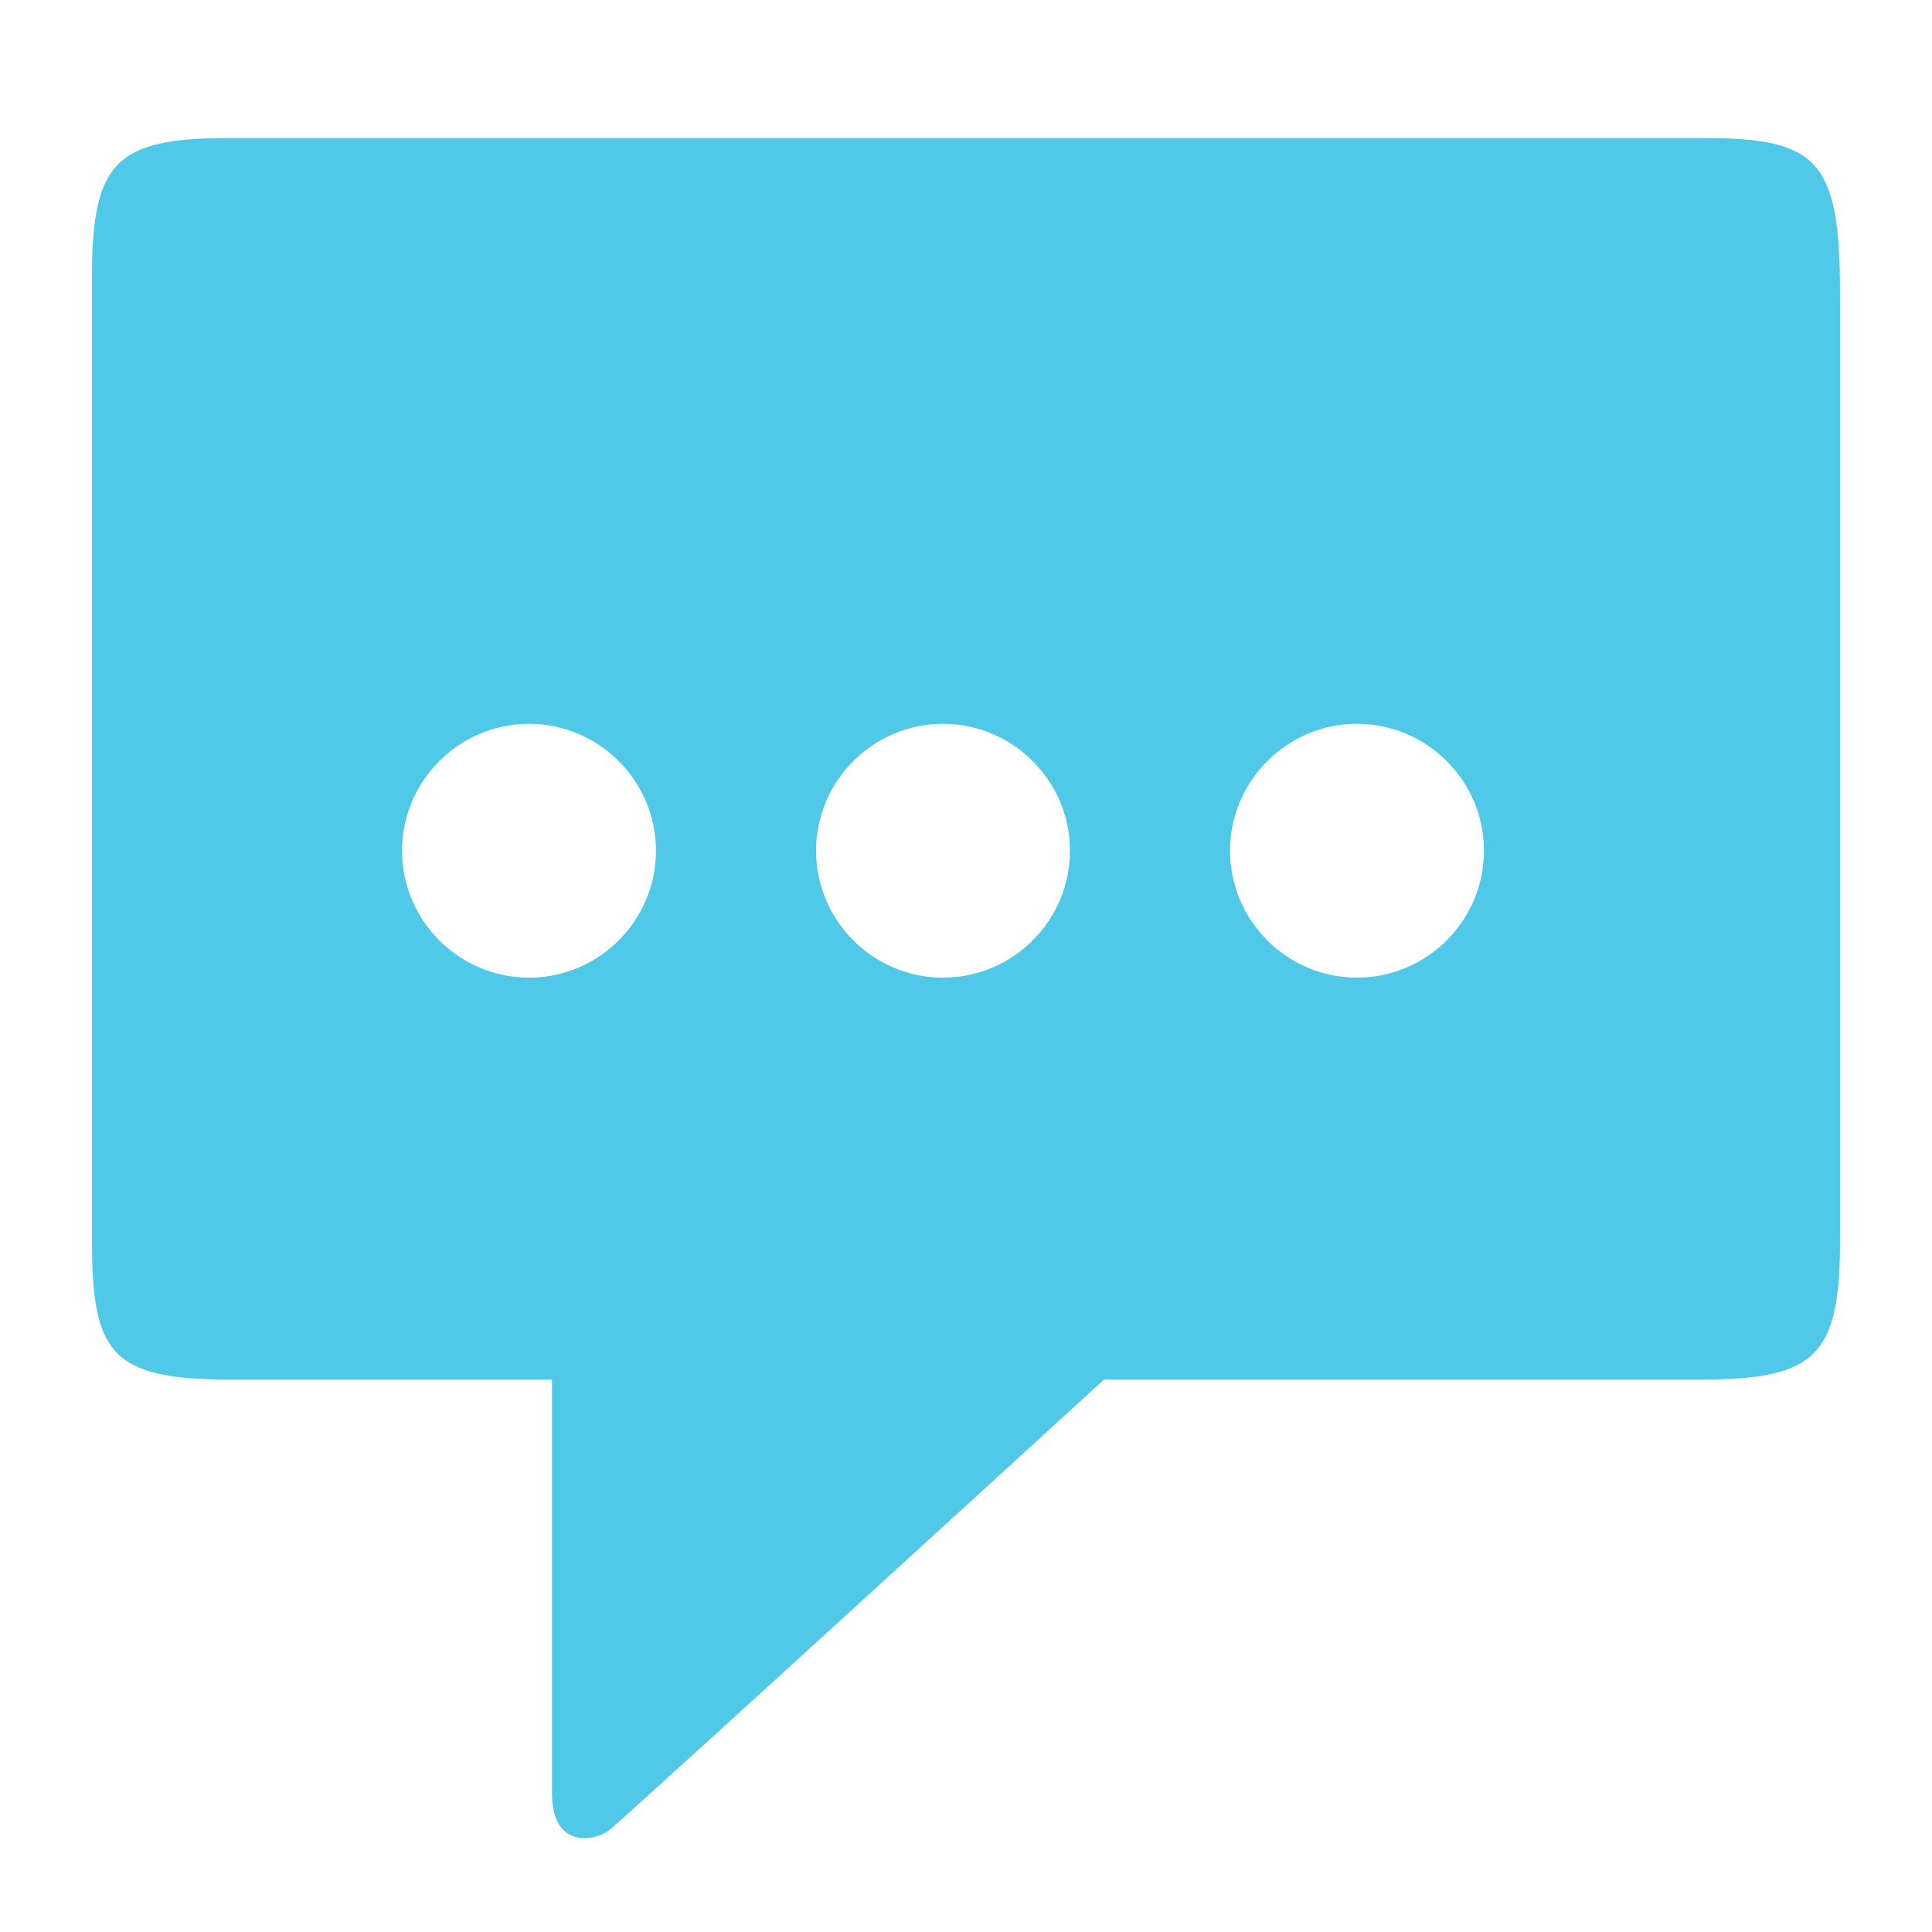 <?xml version="1.0" encoding="utf-8"?>
<!-- Generator: Adobe Illustrator 16.0.4, SVG Export Plug-In . SVG Version: 6.00 Build 0)  -->
<!DOCTYPE svg PUBLIC "-//W3C//DTD SVG 1.1 Tiny//EN" "http://www.w3.org/Graphics/SVG/1.1/DTD/svg11-tiny.dtd">
<svg version="1.1" baseProfile="tiny" id="Layer_1" xmlns:x="http://ns.adobe.com/Extensibility/1.0/" xmlns:i="http://ns.adobe.com/AdobeIllustrator/10.0/" xmlns:graph="http://ns.adobe.com/Graphs/1.0/"
	 xmlns="http://www.w3.org/2000/svg" xmlns:xlink="http://www.w3.org/1999/xlink" xmlns:a="http://ns.adobe.com/AdobeSVGViewerExtensions/3.0/"
	 x="0px" y="0px" width="42px" height="42px" viewBox="-0.5 0.5 42 42" xml:space="preserve">
<path fill="#50C8E8" d="M11.5,30.49v8.996c0,1.217,0.938,1.045,1.25,0.795c0.384-0.308,10.75-9.791,10.75-9.791h13c2.471,0,3-0.529,3-2.999V6.859
	c0-2.899-0.5-3.359-3-3.359h-32c-2.46,0-3,0.5-3,2.999v20.992c0,2.429,0.42,2.999,3,2.999H11.5z M13.76,18.994
	c0,1.52-1.24,2.759-2.76,2.759s-2.76-1.239-2.76-2.759c0-1.519,1.24-2.759,2.76-2.759S13.76,17.476,13.76,18.994z M22.76,18.994
	c0,1.52-1.24,2.759-2.76,2.759c-1.52,0-2.76-1.239-2.76-2.759c0-1.519,1.24-2.759,2.76-2.759
	C21.52,16.235,22.76,17.476,22.76,18.994z M31.76,18.994c0,1.52-1.24,2.759-2.76,2.759s-2.76-1.239-2.76-2.759
	c0-1.519,1.24-2.759,2.76-2.759S31.76,17.476,31.76,18.994z"/>
</svg>
